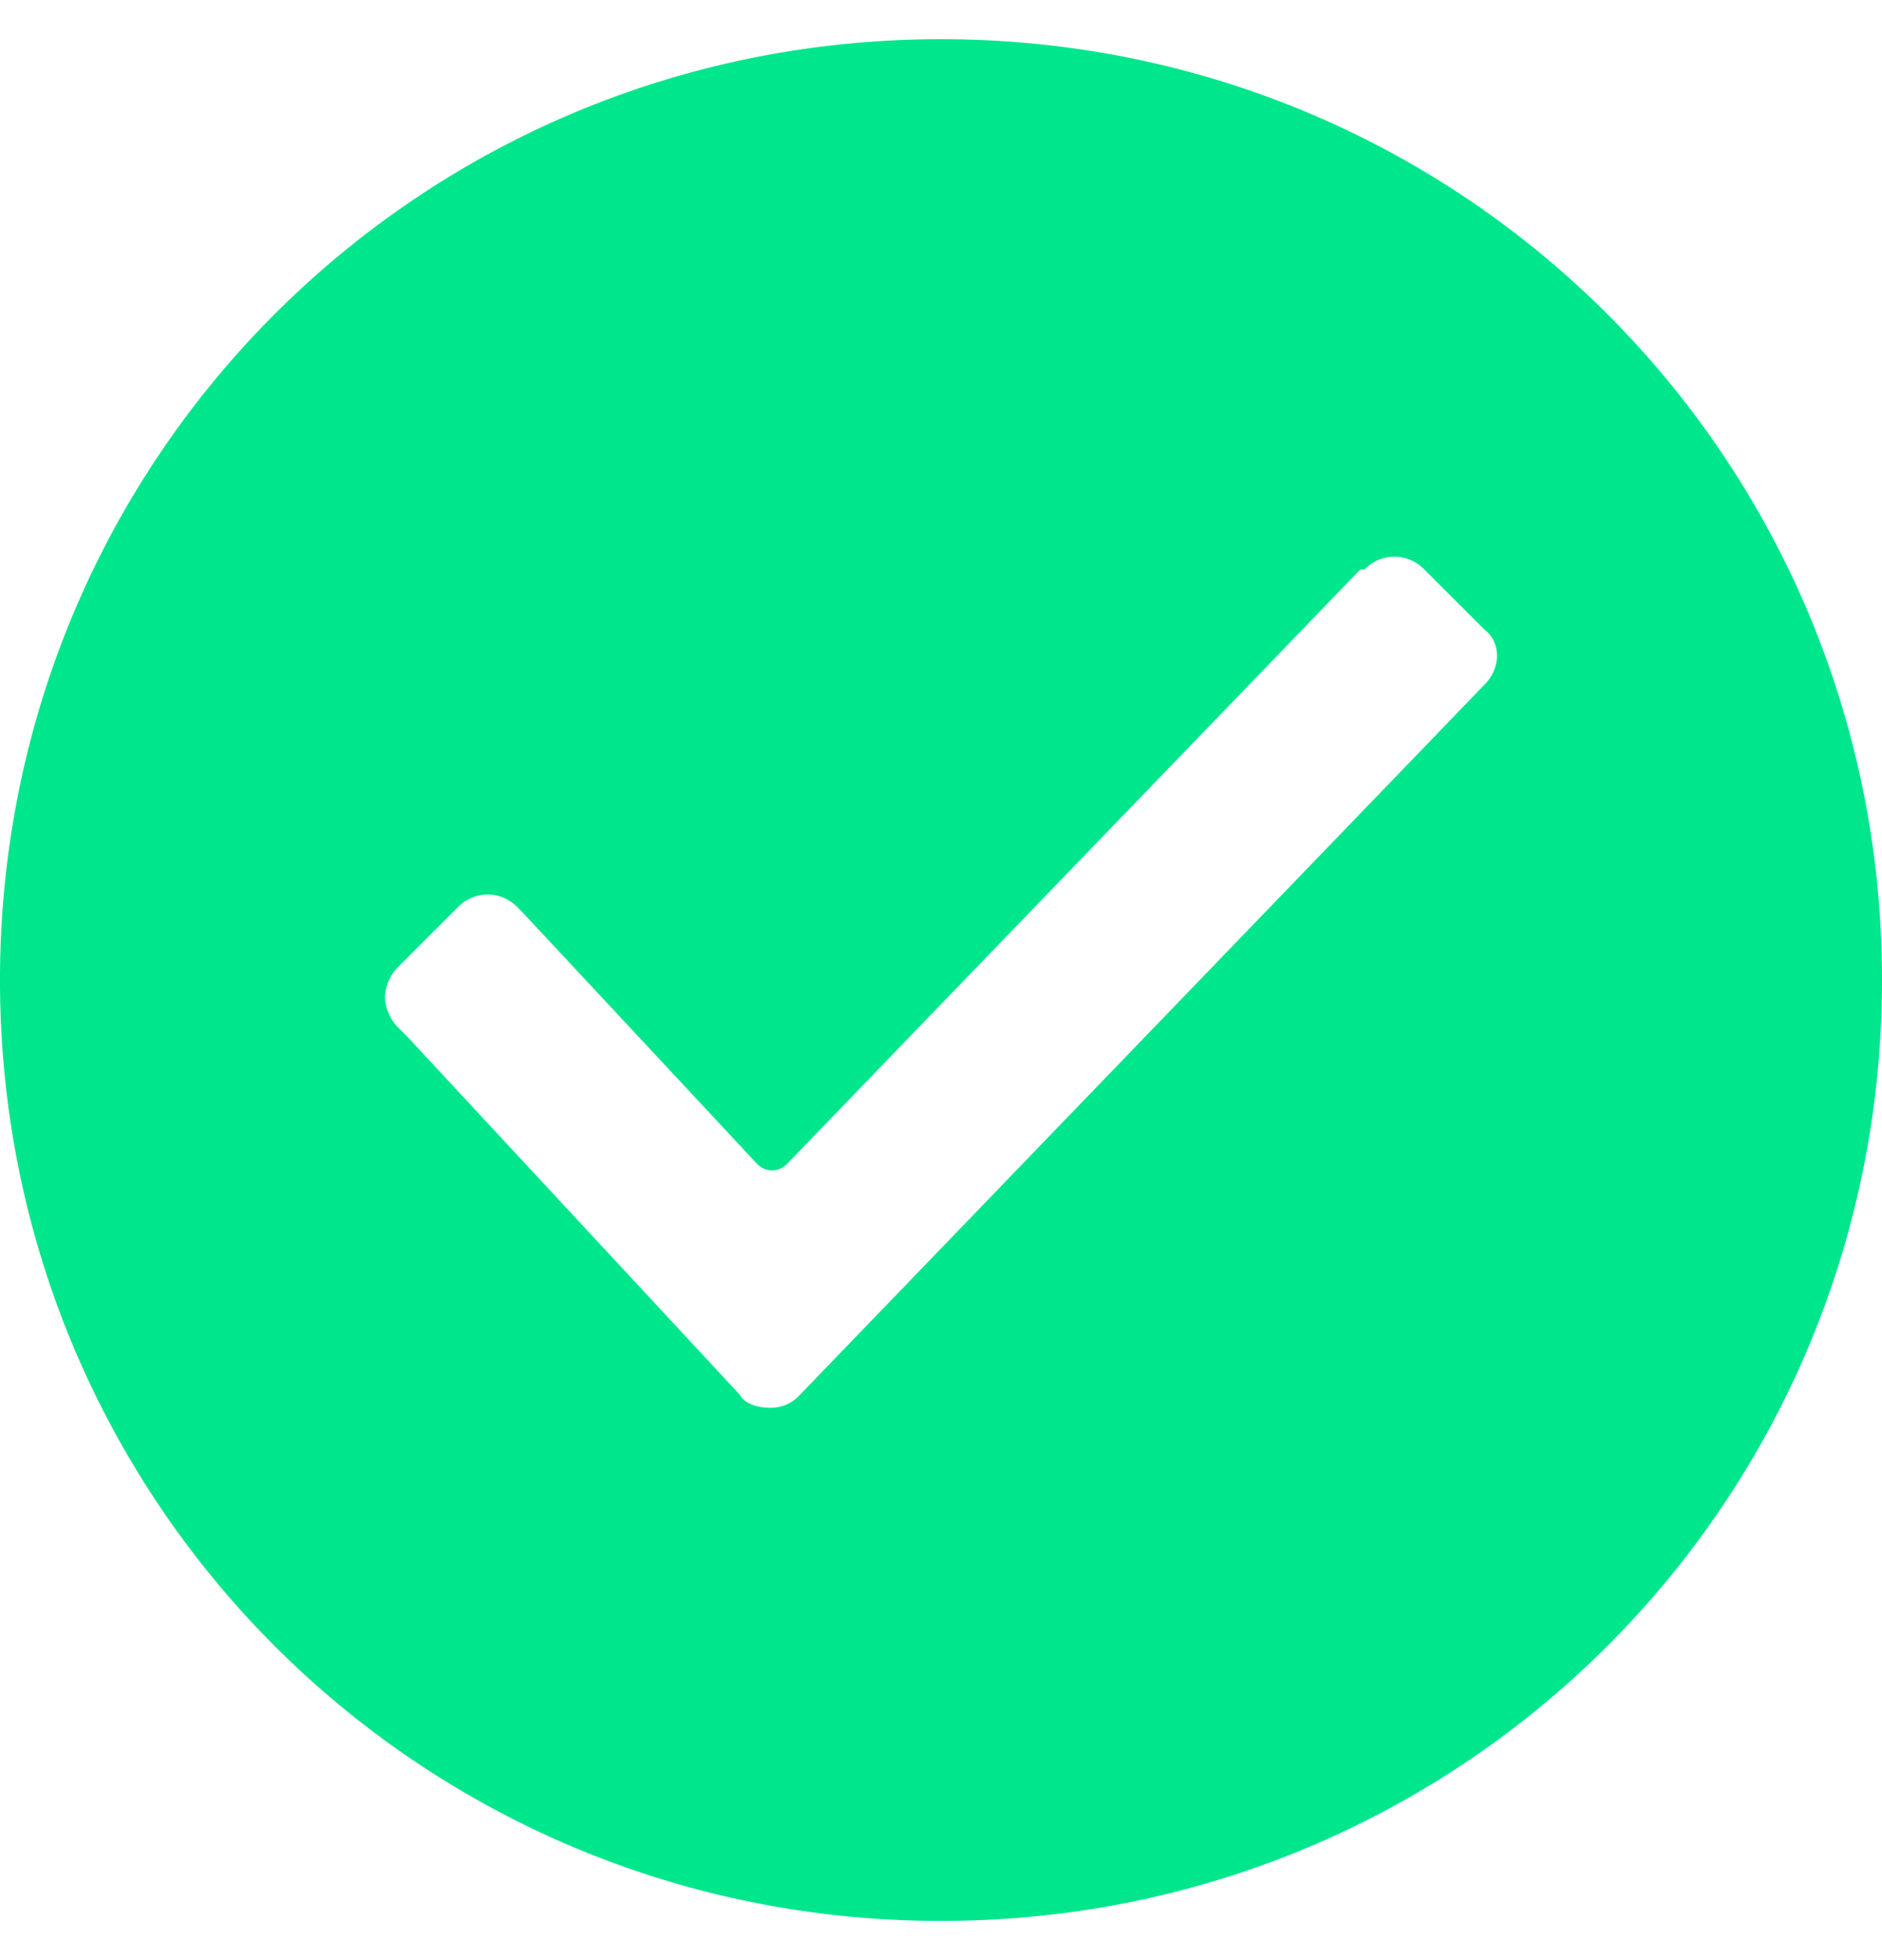 <svg xmlns="http://www.w3.org/2000/svg" width="24" height="25" viewBox="0 0 24 25">
    <path fill="#00E68C" fill-rule="nonzero" d="M12 .5C5.345.5 0 5.845 0 12.5s5.345 12 12 12 12-5.345 12-12-5.345-12-12-12zm6.927 8.236L10.2 17.791a.495.495 0 0 1-.382.164c-.163 0-.327-.055-.382-.164l-4.254-4.582-.11-.109a.59.59 0 0 1-.163-.382.59.59 0 0 1 .164-.382l.763-.763a.527.527 0 0 1 .764 0l.055.054 3 3.218c.109.11.272.11.381 0l7.31-7.581h.054a.527.527 0 0 1 .764 0l.763.763c.218.164.218.491 0 .71z"/>
</svg>
